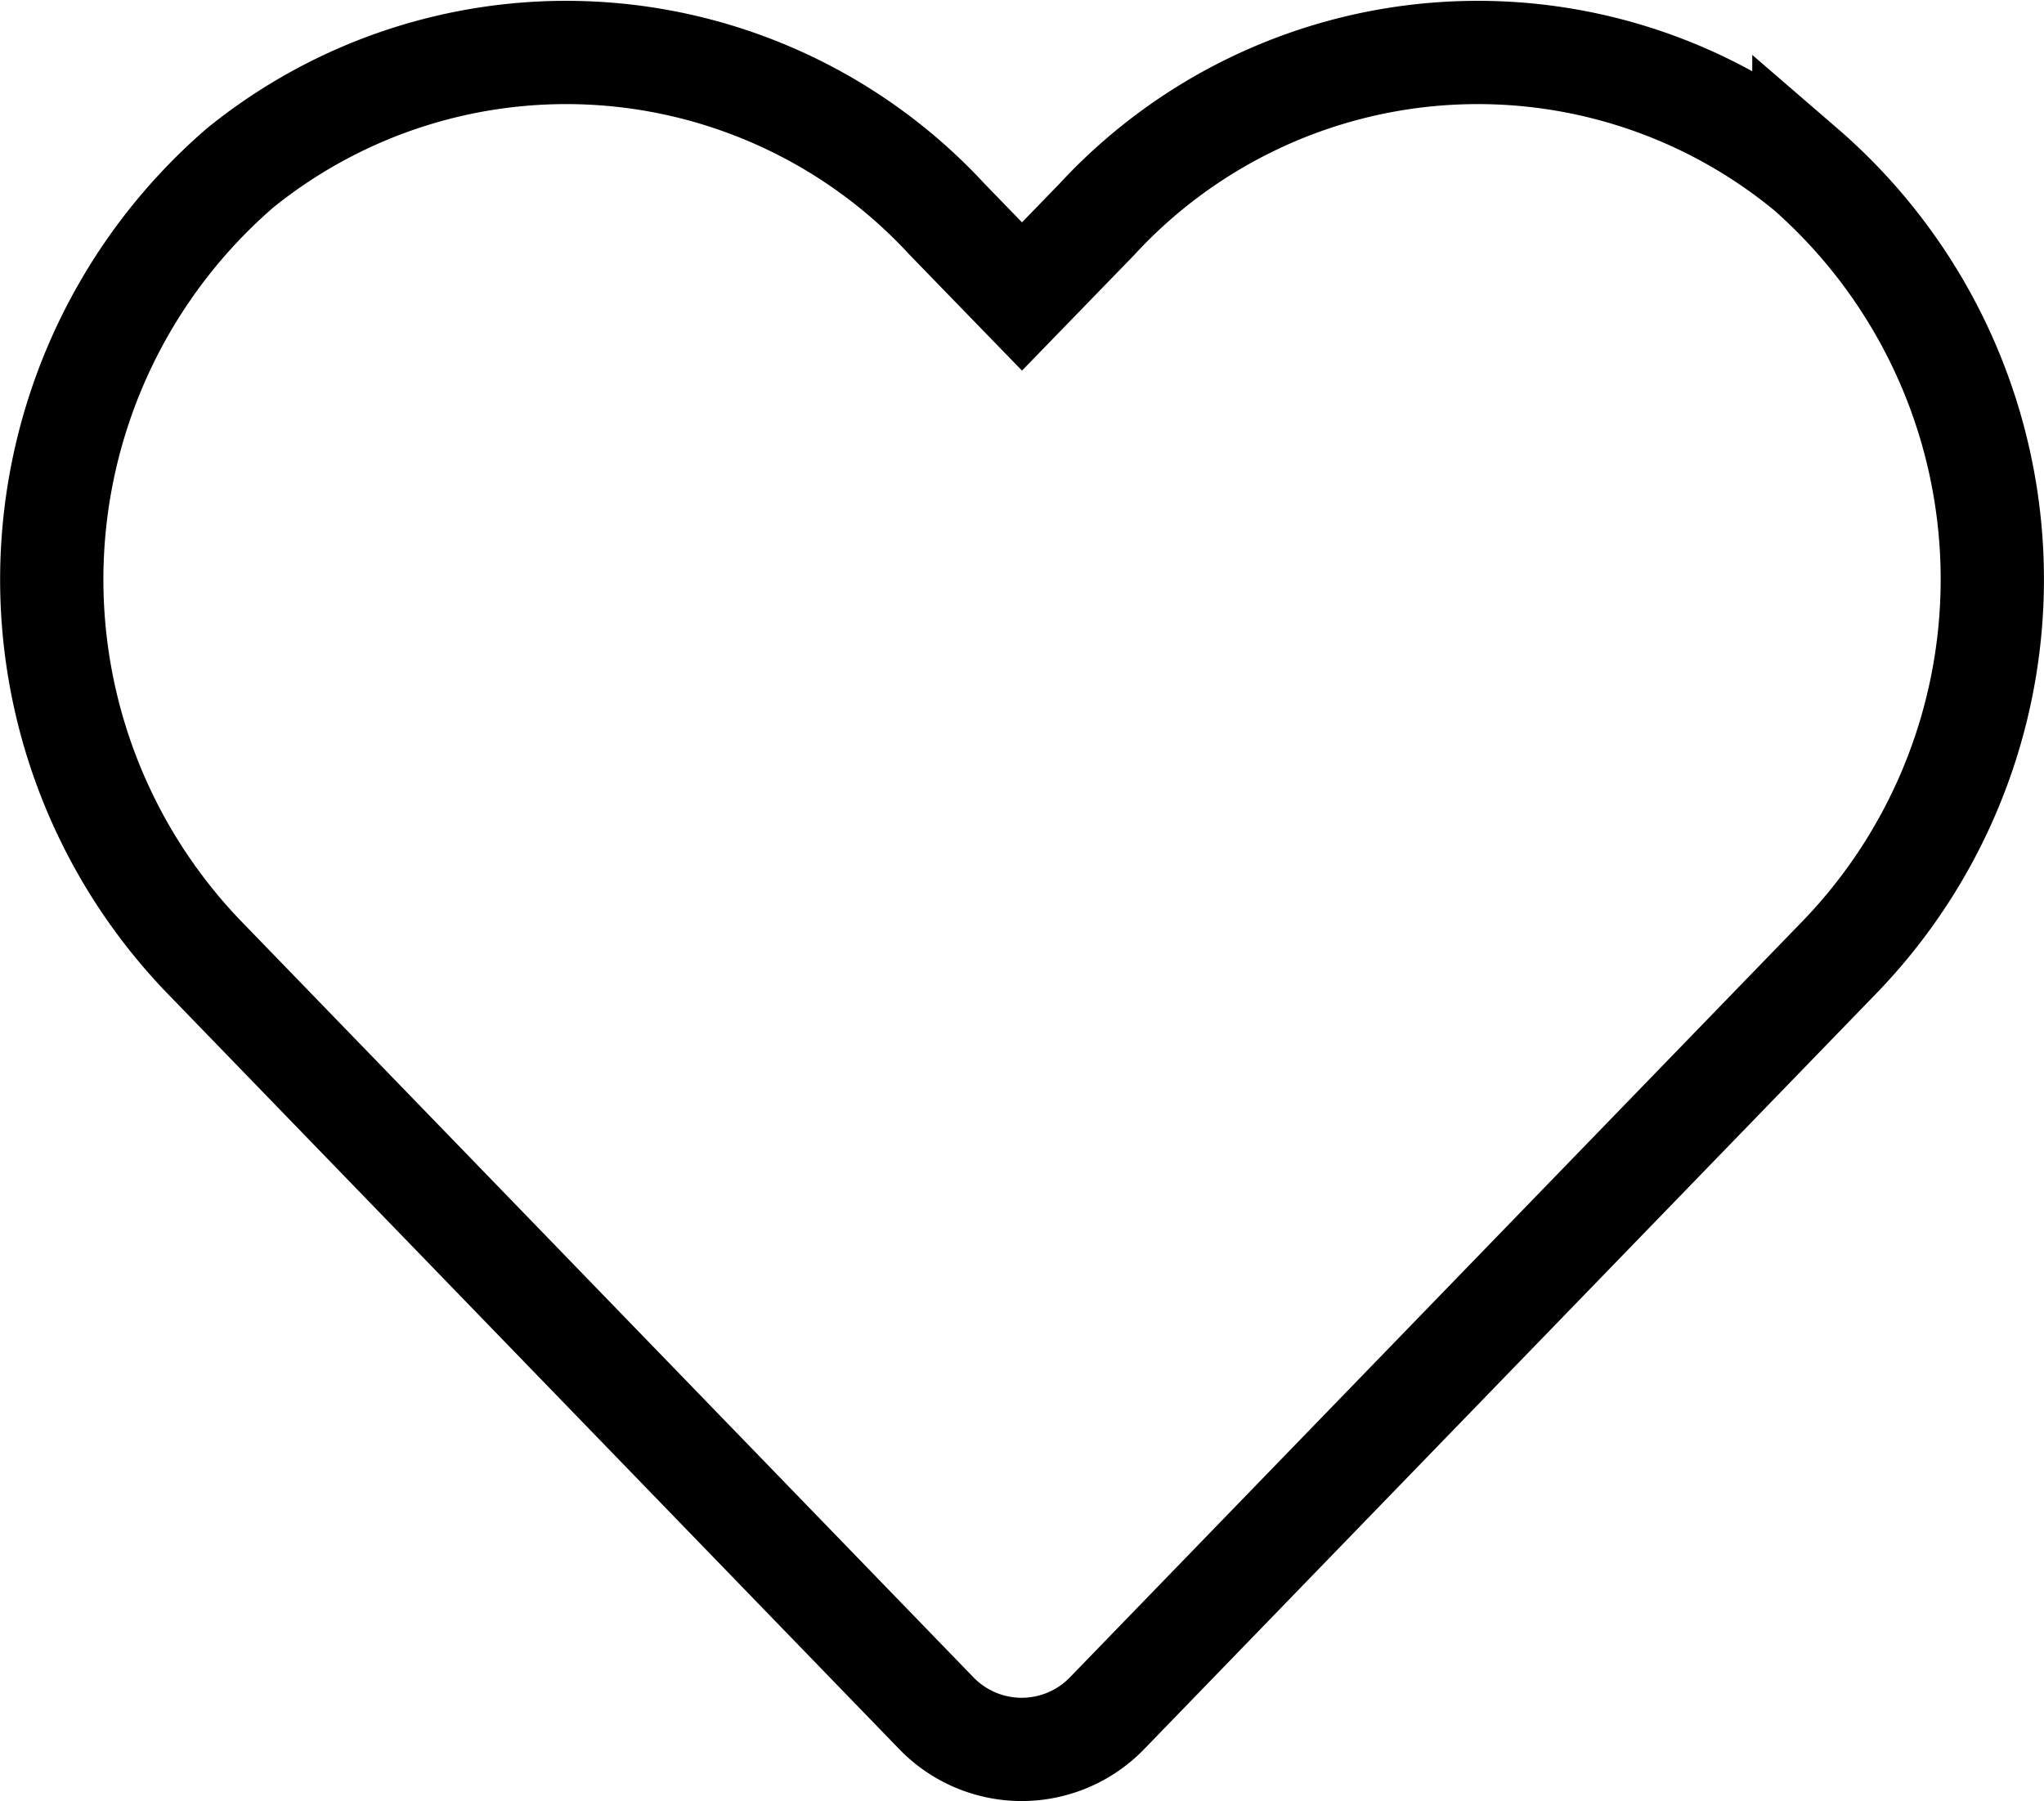 <svg xmlns="http://www.w3.org/2000/svg" width="19.792" height="17.443" viewBox="0 0 19.792 17.443"><defs><style>.a{fill:none;stroke:#000;}</style></defs><path class="a" d="M16.965,3.372a5.018,5.018,0,0,0-6.848.5l-.723.745-.723-.745a5.018,5.018,0,0,0-6.848-.5A5.269,5.269,0,0,0,1.46,11l7.1,7.332a1.15,1.15,0,0,0,1.662,0L17.325,11a5.266,5.266,0,0,0-.36-7.63Z" transform="translate(0.502 -1.746)"/></svg>